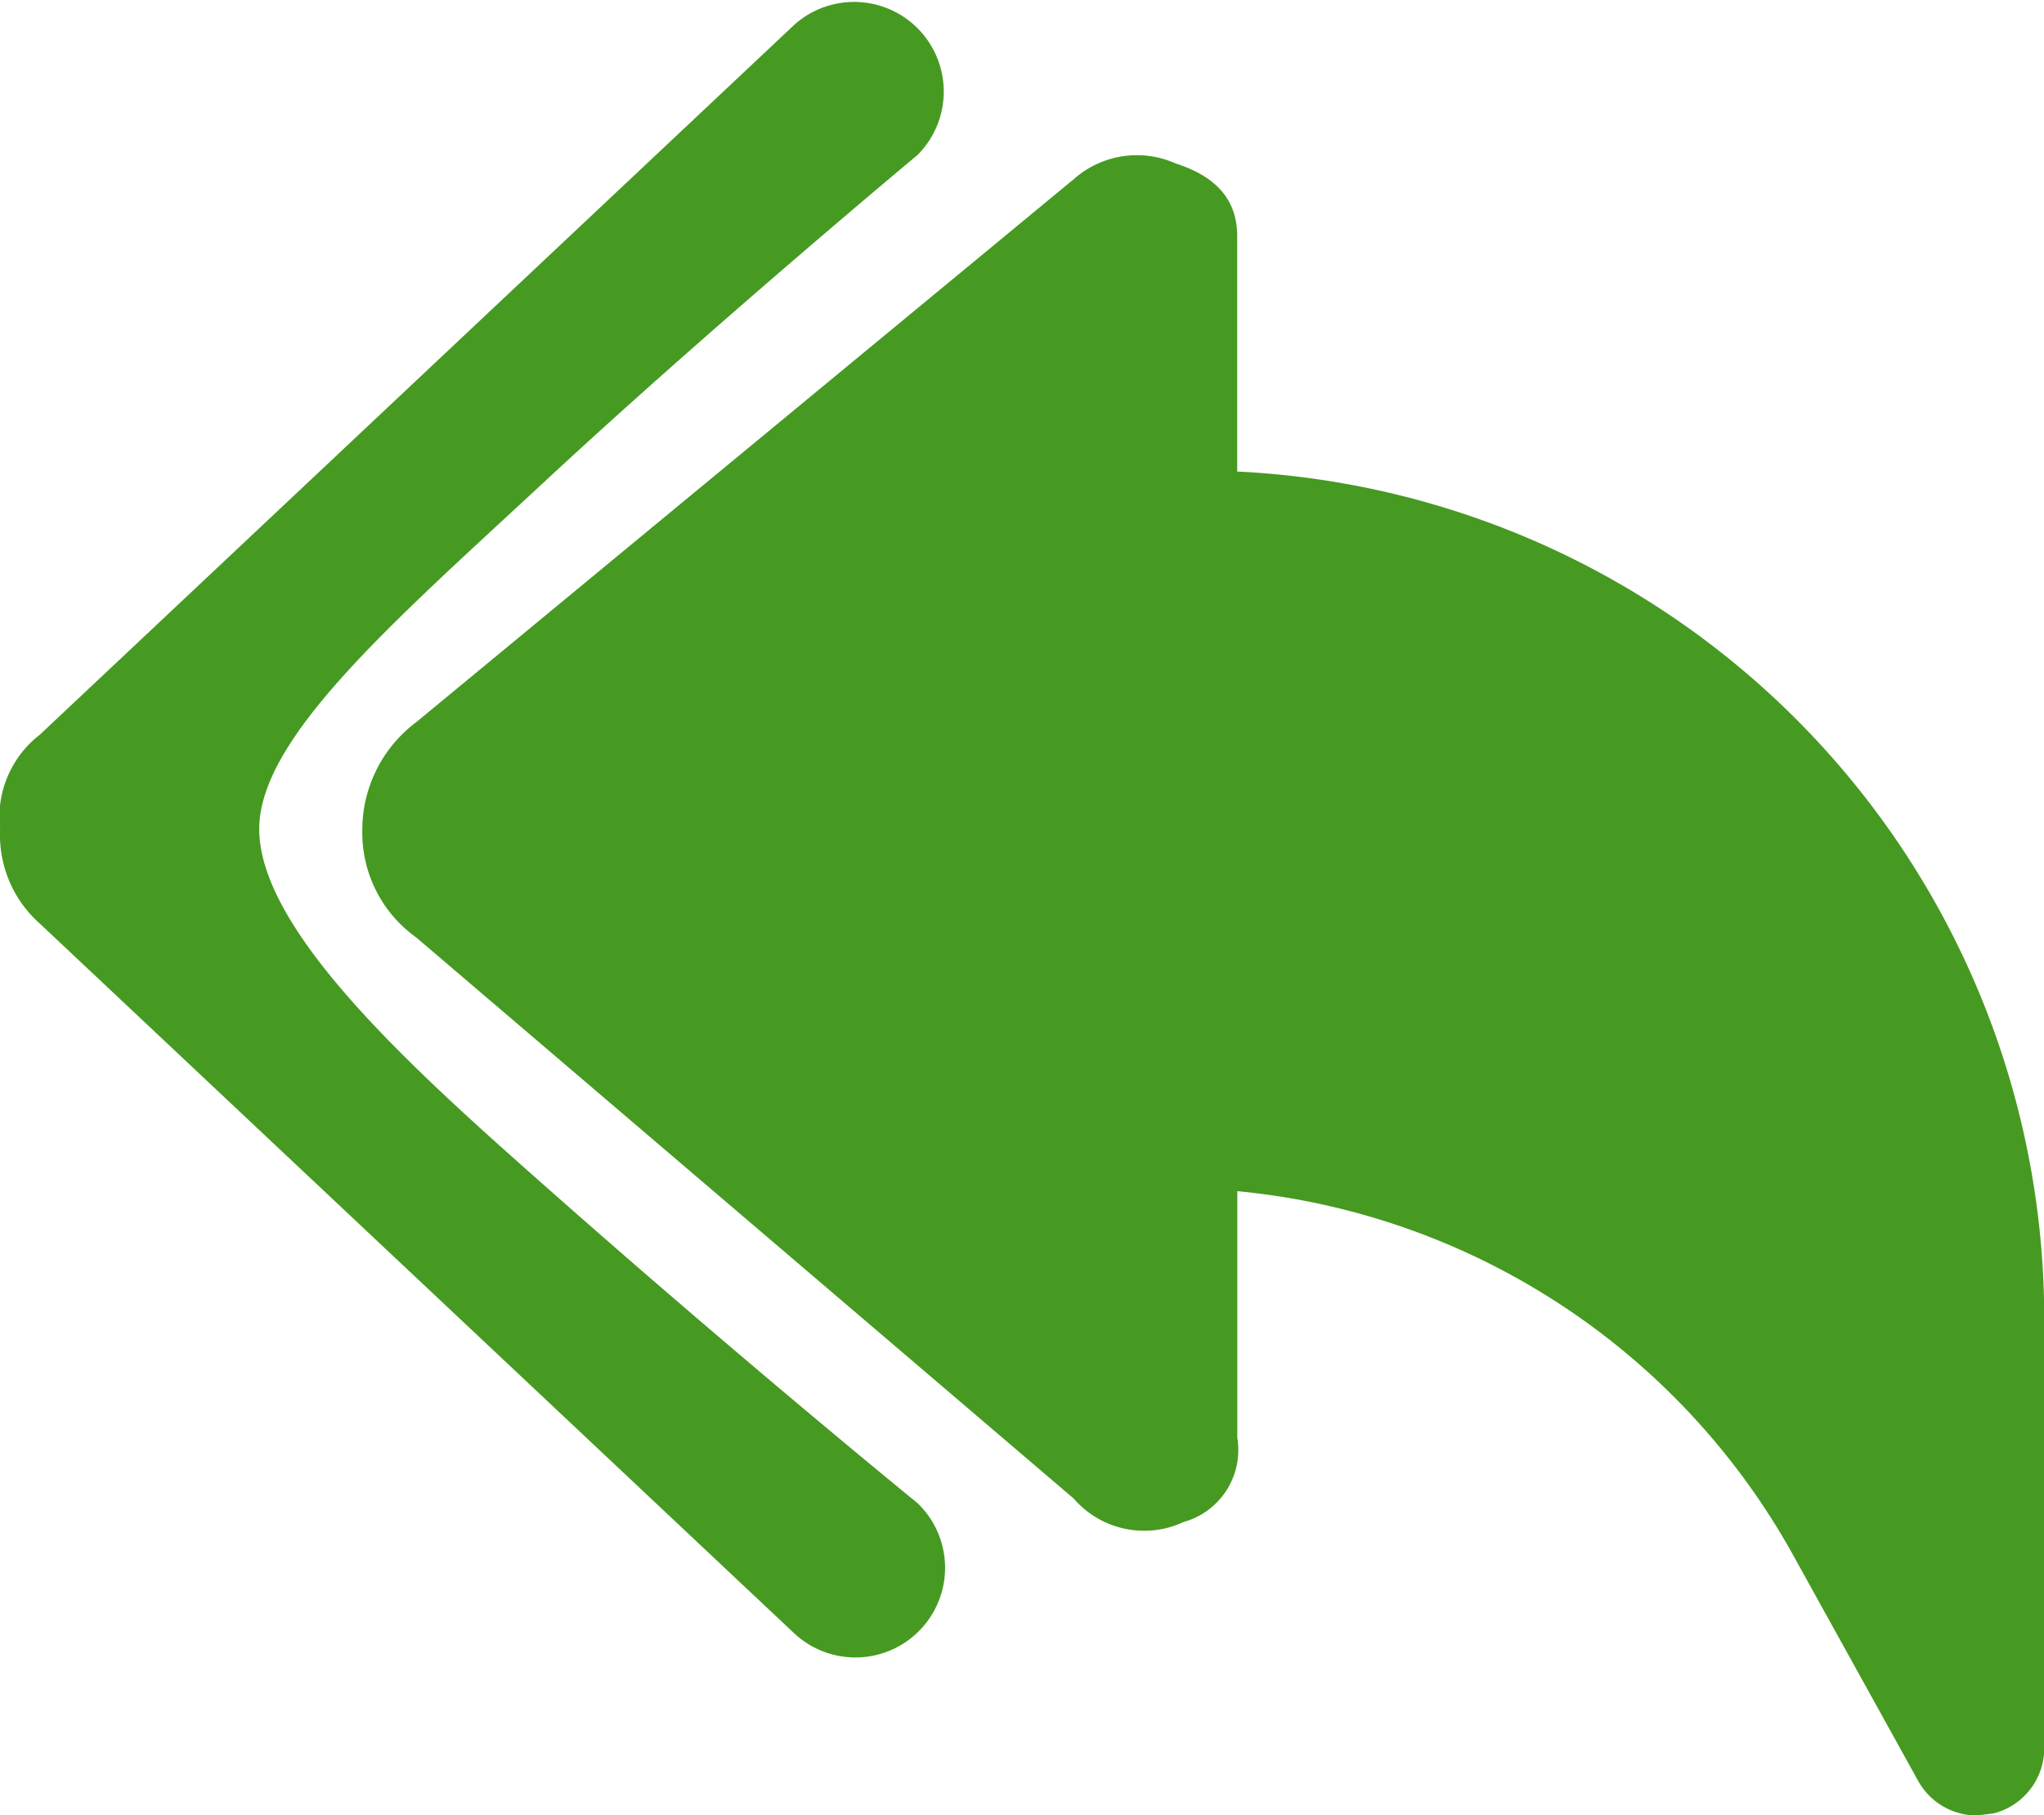 <svg xmlns="http://www.w3.org/2000/svg" width="18.578" height="16.5" viewBox="0 0 18.578 16.5"><defs><style>.a{fill:#469a21;}</style></defs><g transform="translate(-1.2 -1.75)"><path class="a" d="M13.193,6.359V4.222c0-.245-.1-.517-.559-.663a.864.864,0,0,0-.927.143L5.73,8.638a1.224,1.224,0,0,0-.489.976,1.171,1.171,0,0,0,.489.979l5.976,5.1a.847.847,0,0,0,1,.214.679.679,0,0,0,.488-.765V12.9a6.475,6.475,0,0,1,5.053,3.31l1.135,2.05a.612.612,0,0,0,.535.315l.153-.02a.61.61,0,0,0,.458-.592V14.047a7.707,7.707,0,0,0-7.334-7.688Z" transform="translate(-0.748 -0.323)"/><path class="a" d="M2.556,9.287c0-.824,1.195-1.862,2.576-3.143C6.649,4.733,8.54,3.158,8.54,3.158A.815.815,0,0,0,7.423,1.972L.561,8.429a.945.945,0,0,0-.36.858,1.075,1.075,0,0,0,.36.857L7.423,16.6a.815.815,0,0,0,1.118-1.186S6.919,14.094,5.131,12.51C3.946,11.462,2.559,10.211,2.556,9.287Z" transform="translate(1)"/></g></svg>